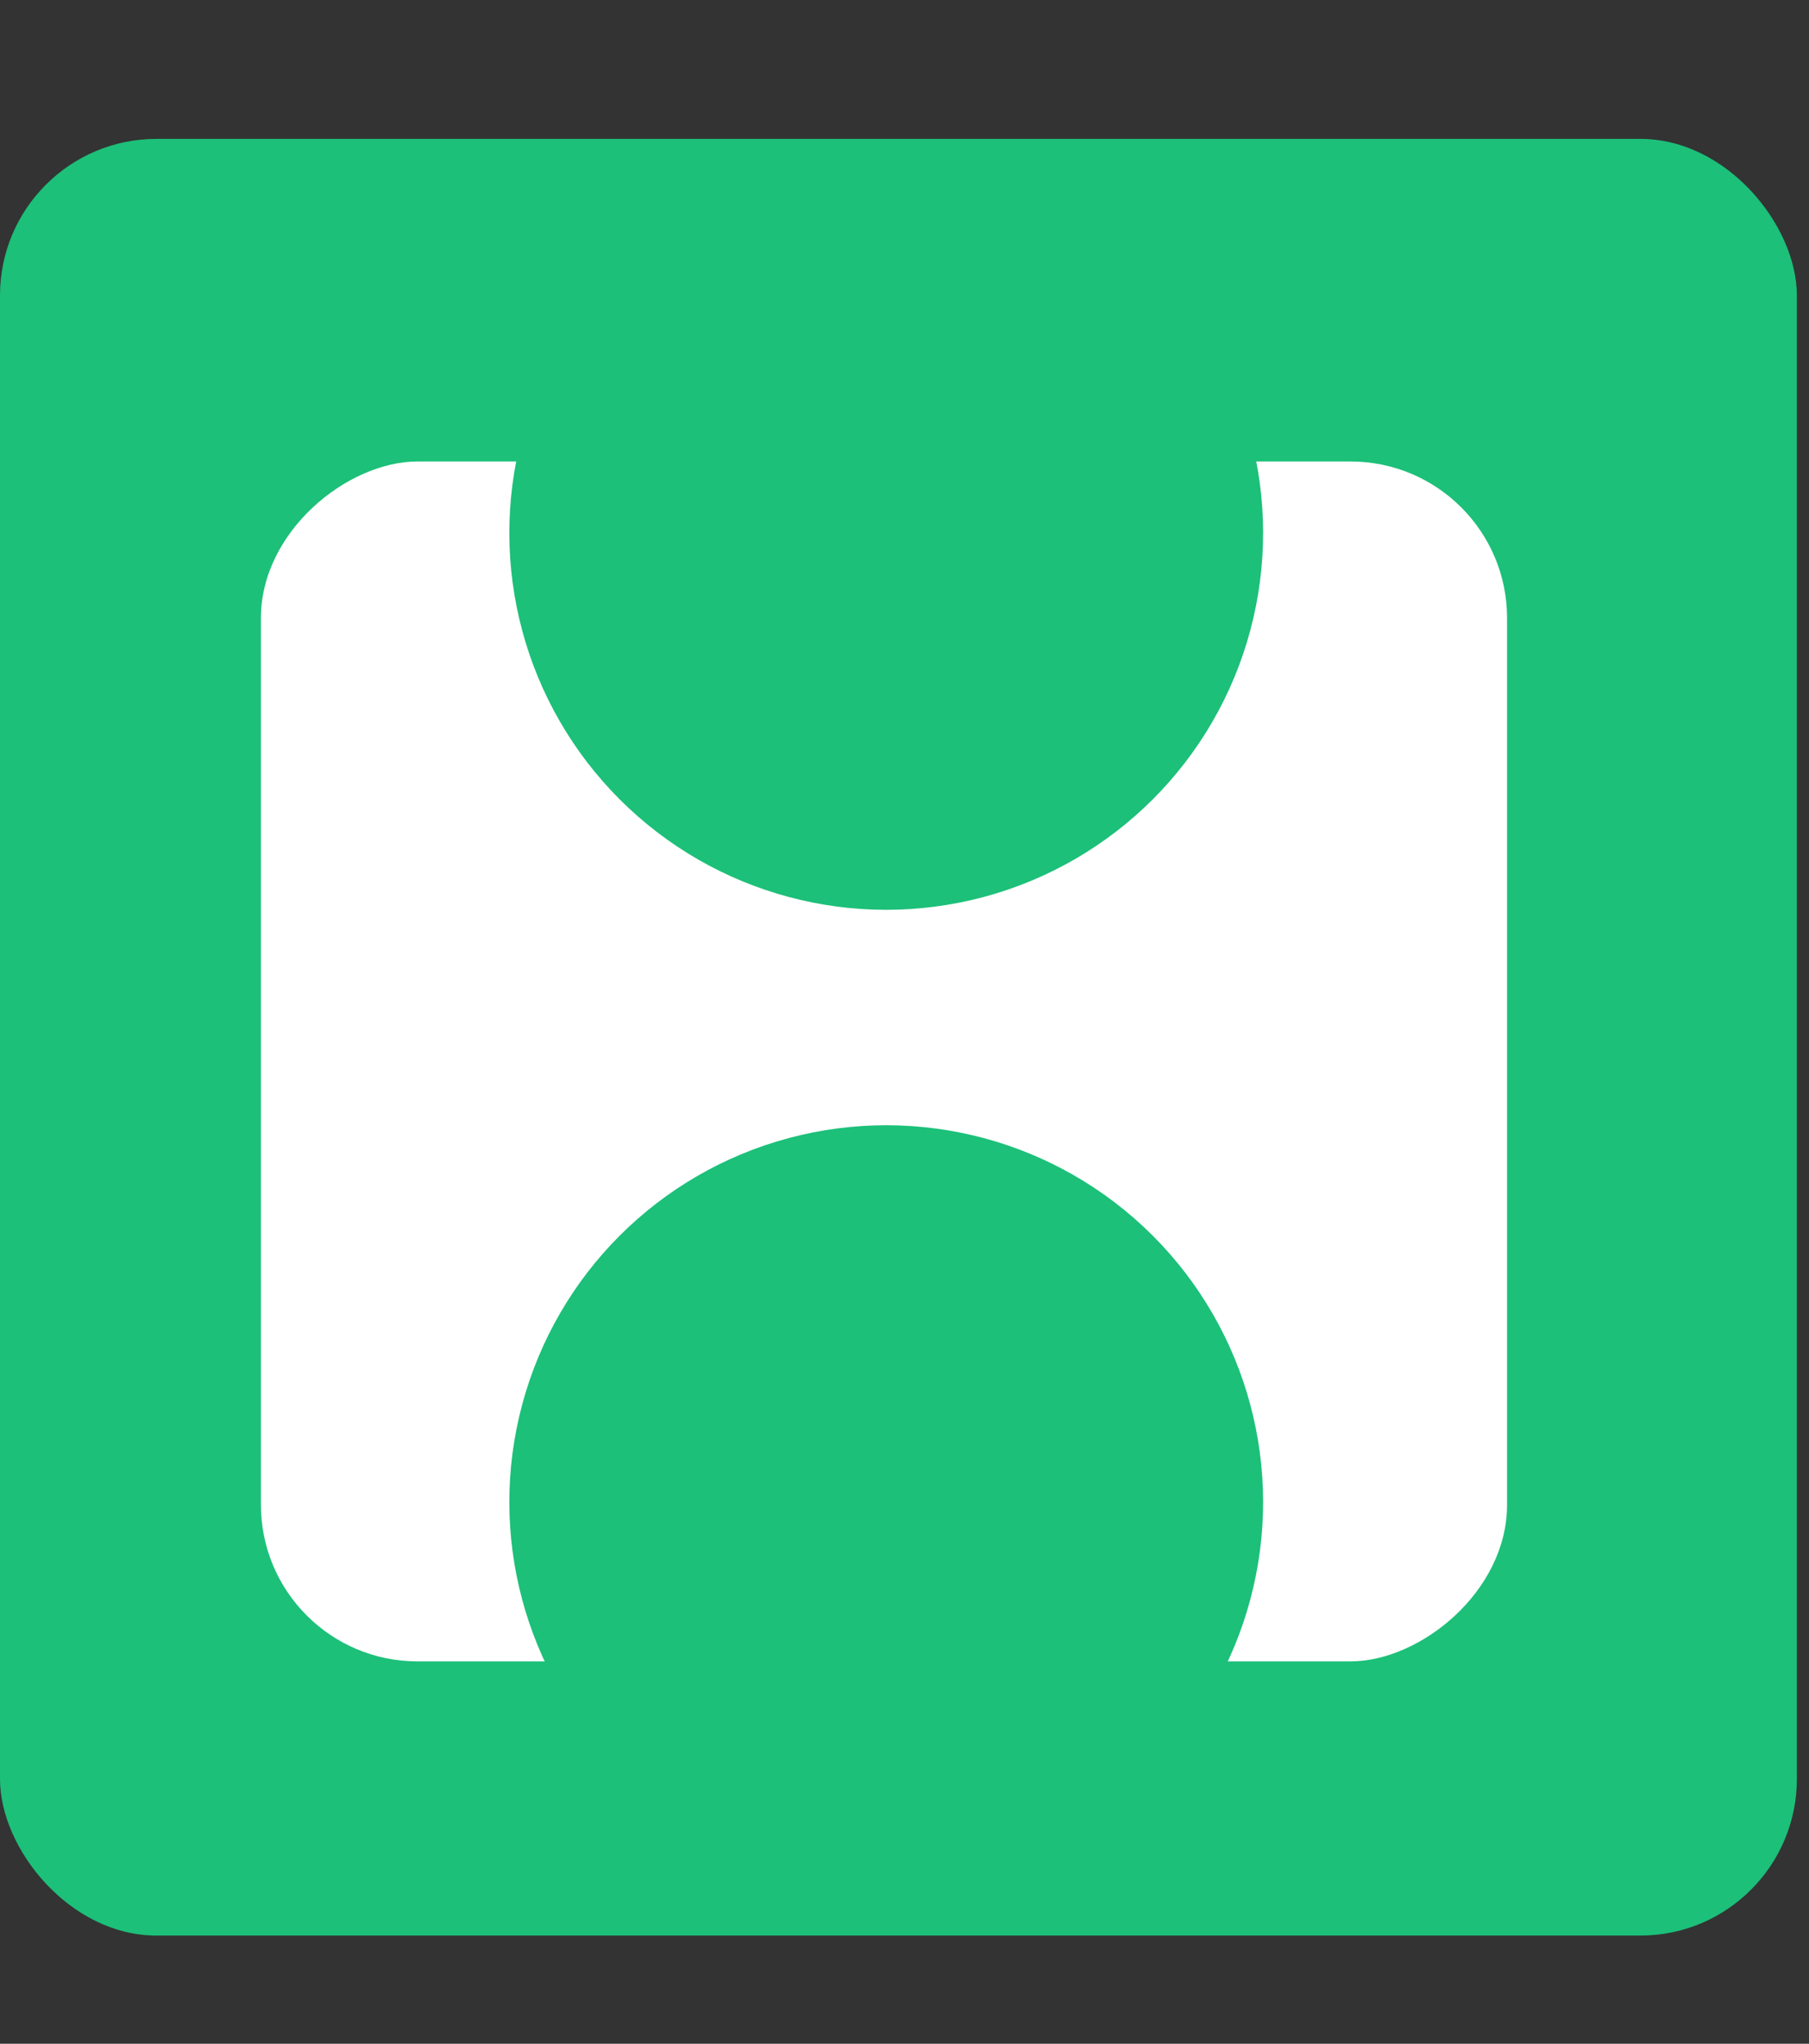 <svg width="77" height="87" viewBox="0 0 77 87" fill="none" xmlns="http://www.w3.org/2000/svg">
<rect x="0" y="0" width="77" height="87" fill="#333333" stroke="none"/>
<rect y="5.912" width="76.483" height="76.483" rx="6.664" fill="#1CC079"/>
<rect x="11.106" y="70.722" width="51.077" height="53.042" rx="6.664" transform="rotate(-90 11.106 70.722)" fill="white"/>
<circle cx="37.722" cy="22.687" r="16.042" transform="rotate(-45 37.722 22.687)" fill="#1CC079"/>
<circle cx="37.722" cy="63.942" r="16.042" transform="rotate(-45 37.722 63.942)" fill="#1CC079"/>
</svg>
